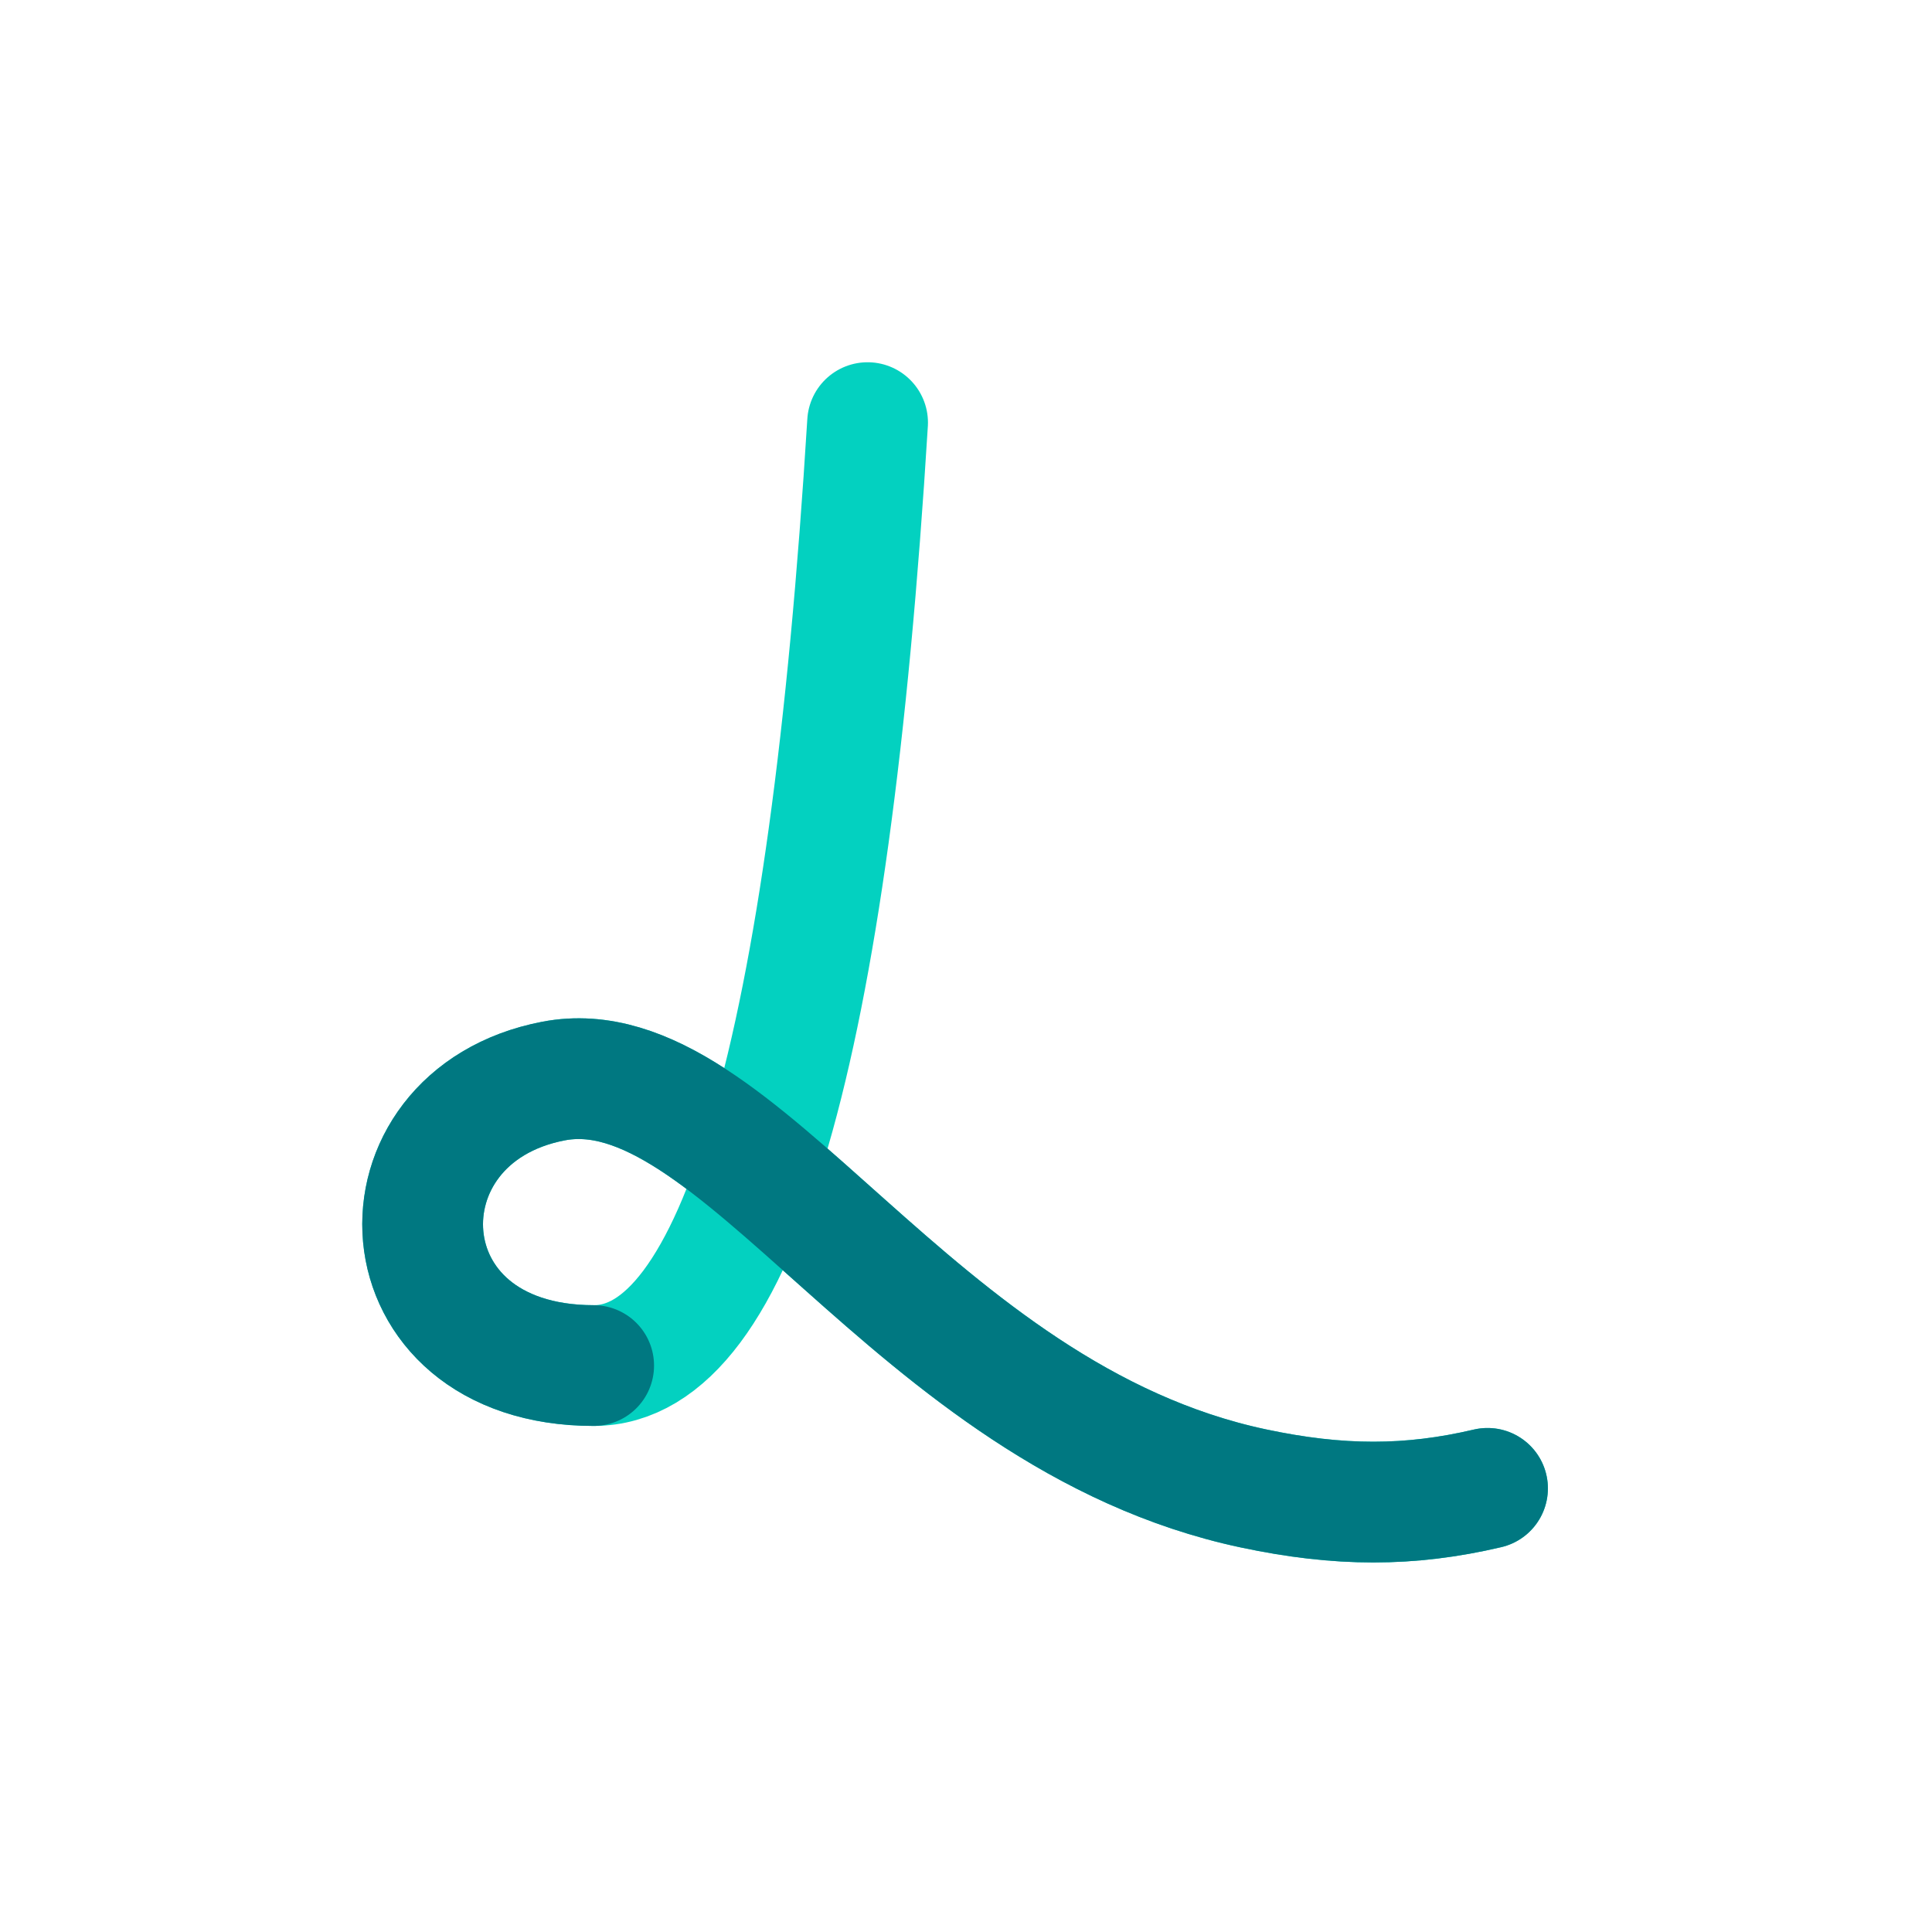 <?xml version="1.0" encoding="UTF-8"?>
<svg width="32px" height="32px" viewBox="0 0 32 32" version="1.1" xmlns="http://www.w3.org/2000/svg" xmlns:xlink="http://www.w3.org/1999/xlink">
    <title>lottie_icon</title>
    <g id="Page-1" stroke="none" stroke-width="1" fill="none" fill-rule="evenodd">
        <g id="Tech-Icons" transform="translate(-6, -167)">
            <g id="lottie_icon" transform="translate(6, 167)">
                <circle id="Oval" cx="16" cy="16" r="16"></circle>
                <g id="Lottie_icon" transform="translate(7, 7)" stroke-linecap="round" stroke-width="2">
                    <path d="M7.37,1.031433e-15 C6.73,10.412 5.218,15.618 2.833,15.618 C-0.745,15.618 -0.896,11.495 2.166,10.906 C5.228,10.317 8.084,16.444 13.756,17.652 C15.179,17.955 16.348,17.955 17.638,17.652" id="Path-3" stroke="#03D1C0"></path>
                    <path d="M2.833,15.618 C-0.745,15.618 -0.896,11.495 2.166,10.906 C5.228,10.317 8.084,16.444 13.756,17.652 C15.179,17.955 16.348,17.955 17.638,17.652" id="Path-3" stroke="#007881"></path>
                </g>
            </g>
        </g>
    </g>
</svg>